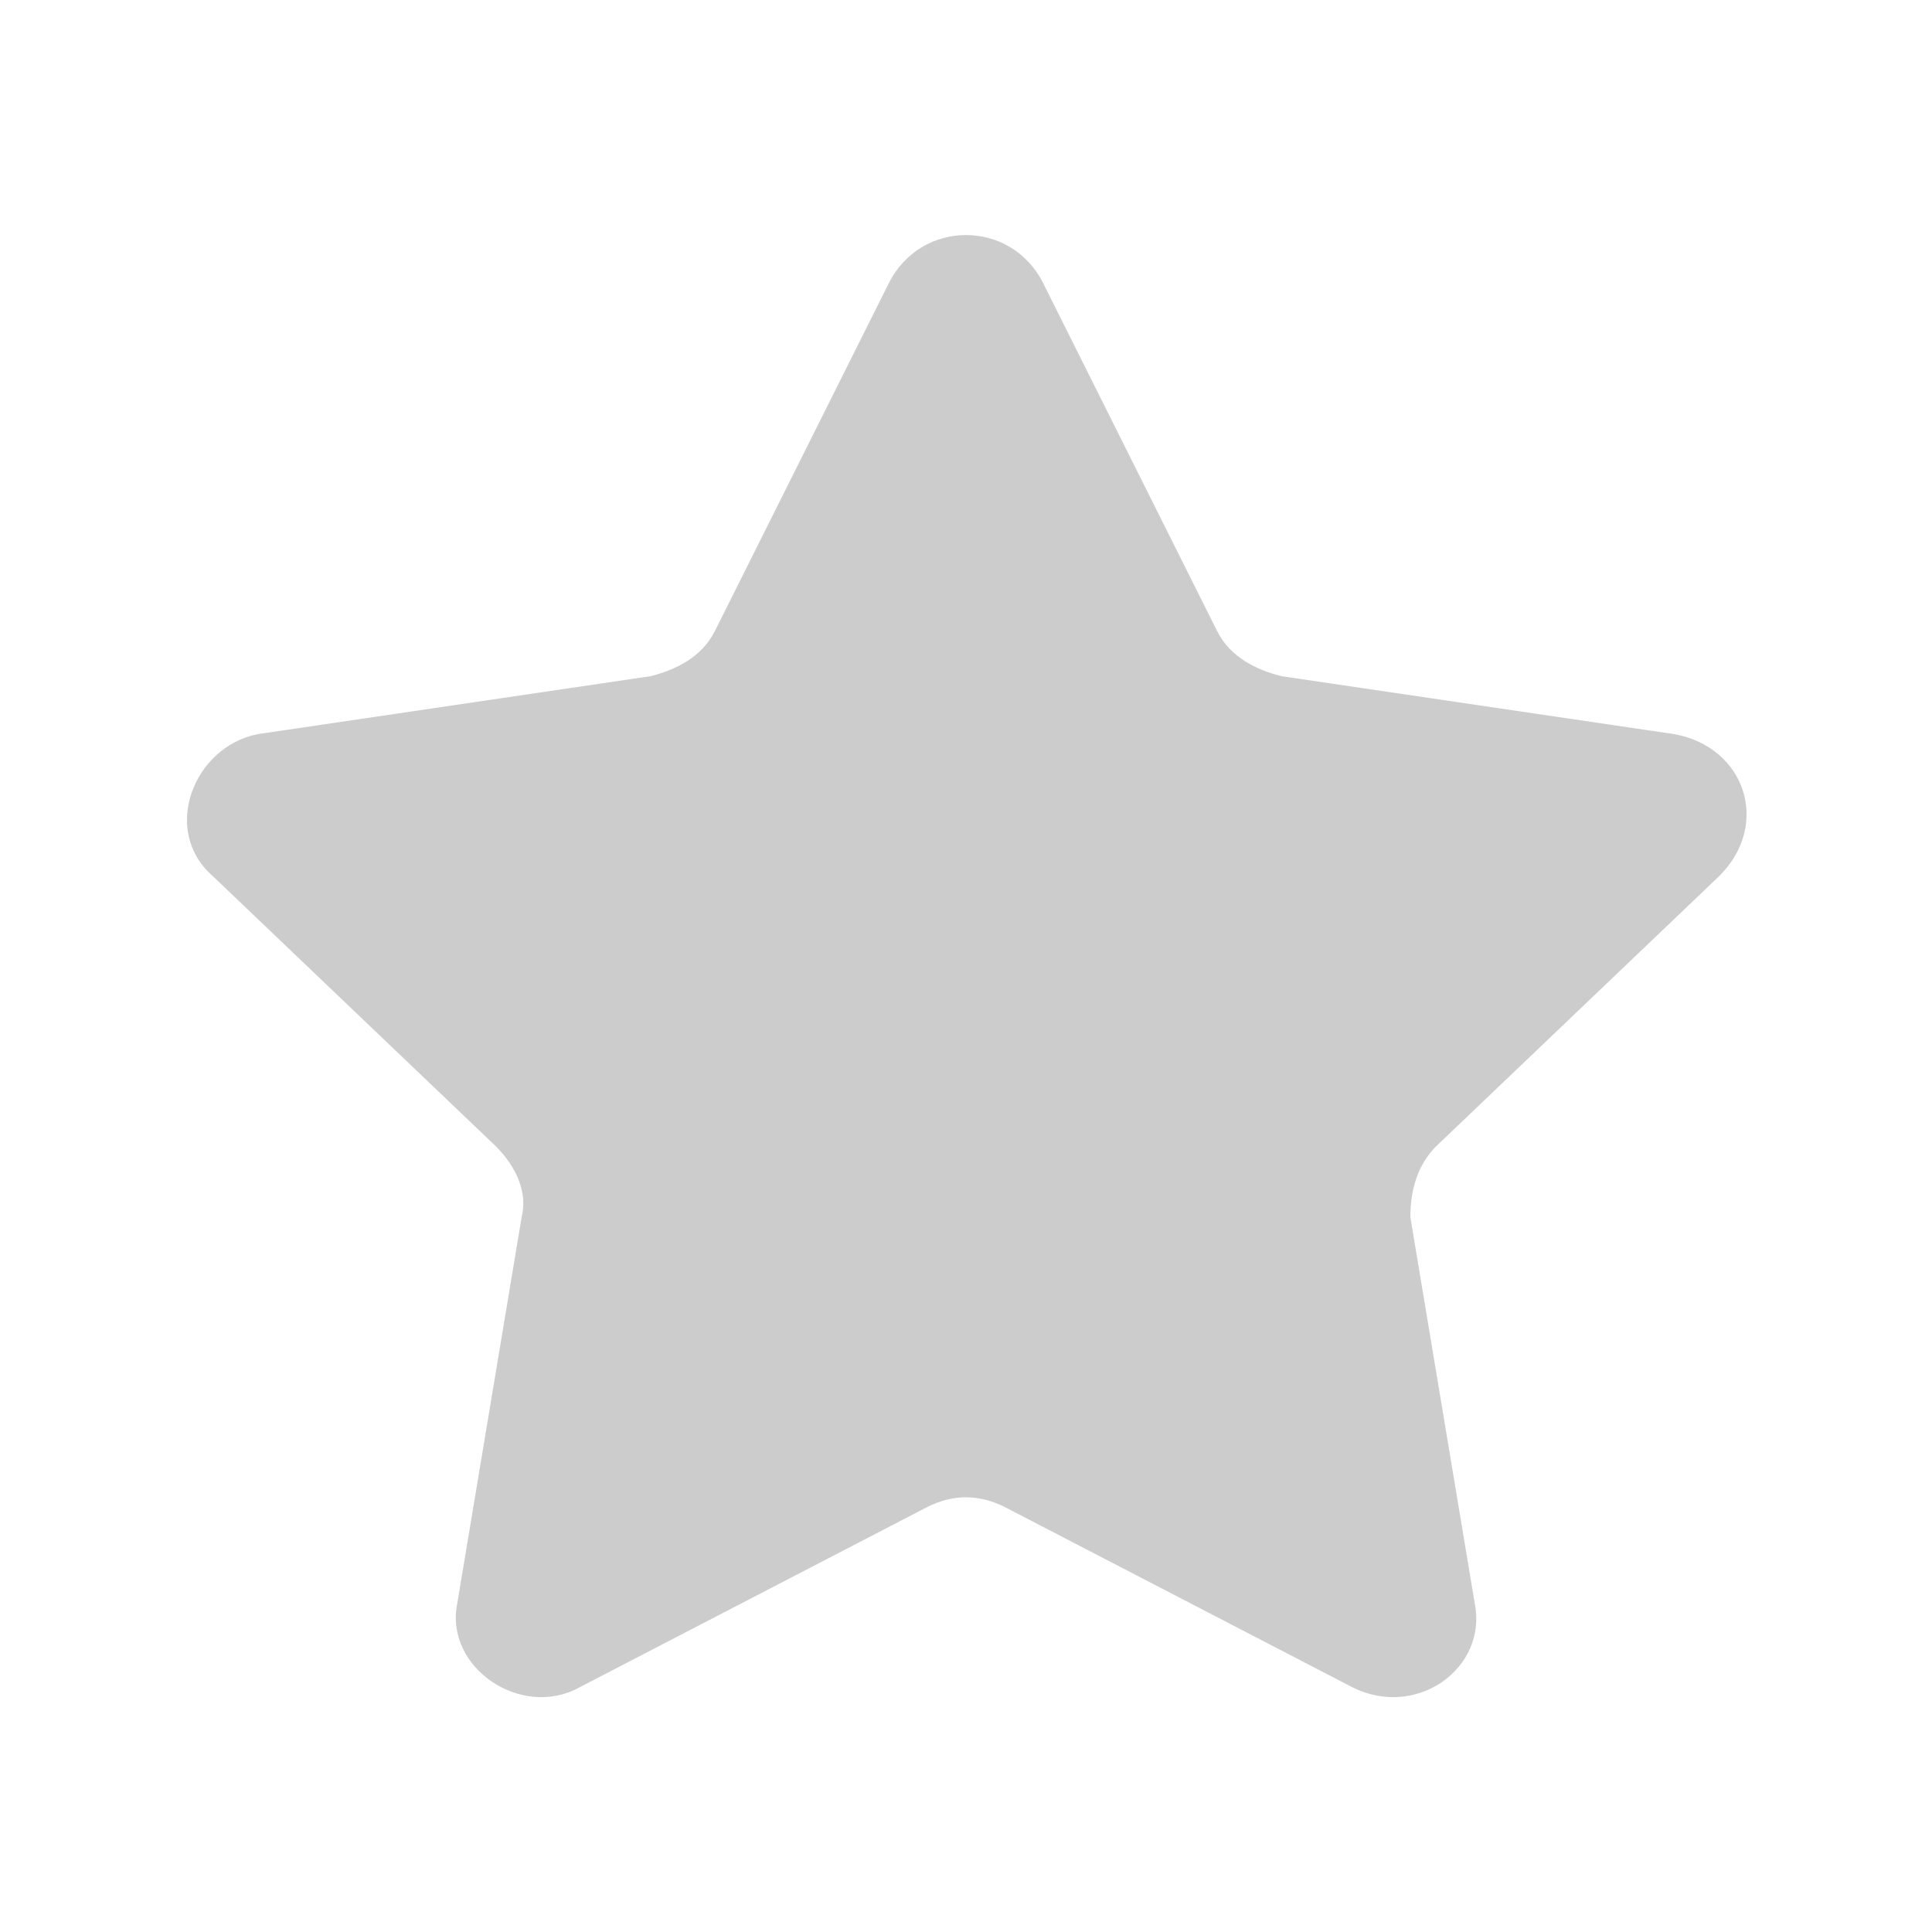 <?xml version="1.0" encoding="utf-8"?>
<!-- Generator: Adobe Illustrator 21.0.0, SVG Export Plug-In . SVG Version: 6.00 Build 0)  -->
<svg version="1.1" id="Capa_1" xmlns="http://www.w3.org/2000/svg" xmlns:xlink="http://www.w3.org/1999/xlink" x="0px" y="0px"
	 width="30px" height="30px" viewBox="0 0 30 30" style="enable-background:new 0 0 30 30;" xml:space="preserve">
<style type="text/css">
	.st0{fill:#CCCCCC;}
	.st1{fill:none;}
</style>
<path class="st0" d="M16.2,4.4l2.7,5.4c0.2,0.4,0.6,0.6,1,0.7l6.1,0.9c1.1,0.2,1.5,1.4,0.7,2.2l-4.4,4.2c-0.3,0.3-0.4,0.7-0.4,1.1
	l1,6c0.2,1-0.9,1.8-1.9,1.3l-5.4-2.8c-0.4-0.2-0.8-0.2-1.2,0L9,26.2c-0.9,0.5-2.1-0.3-1.9-1.3l1-6c0.1-0.4-0.1-0.8-0.4-1.1l-4.4-4.2
	c-0.8-0.7-0.3-2,0.7-2.2l6.1-0.9c0.4-0.1,0.8-0.3,1-0.7l2.7-5.4C14.3,3.4,15.7,3.4,16.2,4.4z"/>
<rect class="st1" width="30" height="30"/>
</svg>
